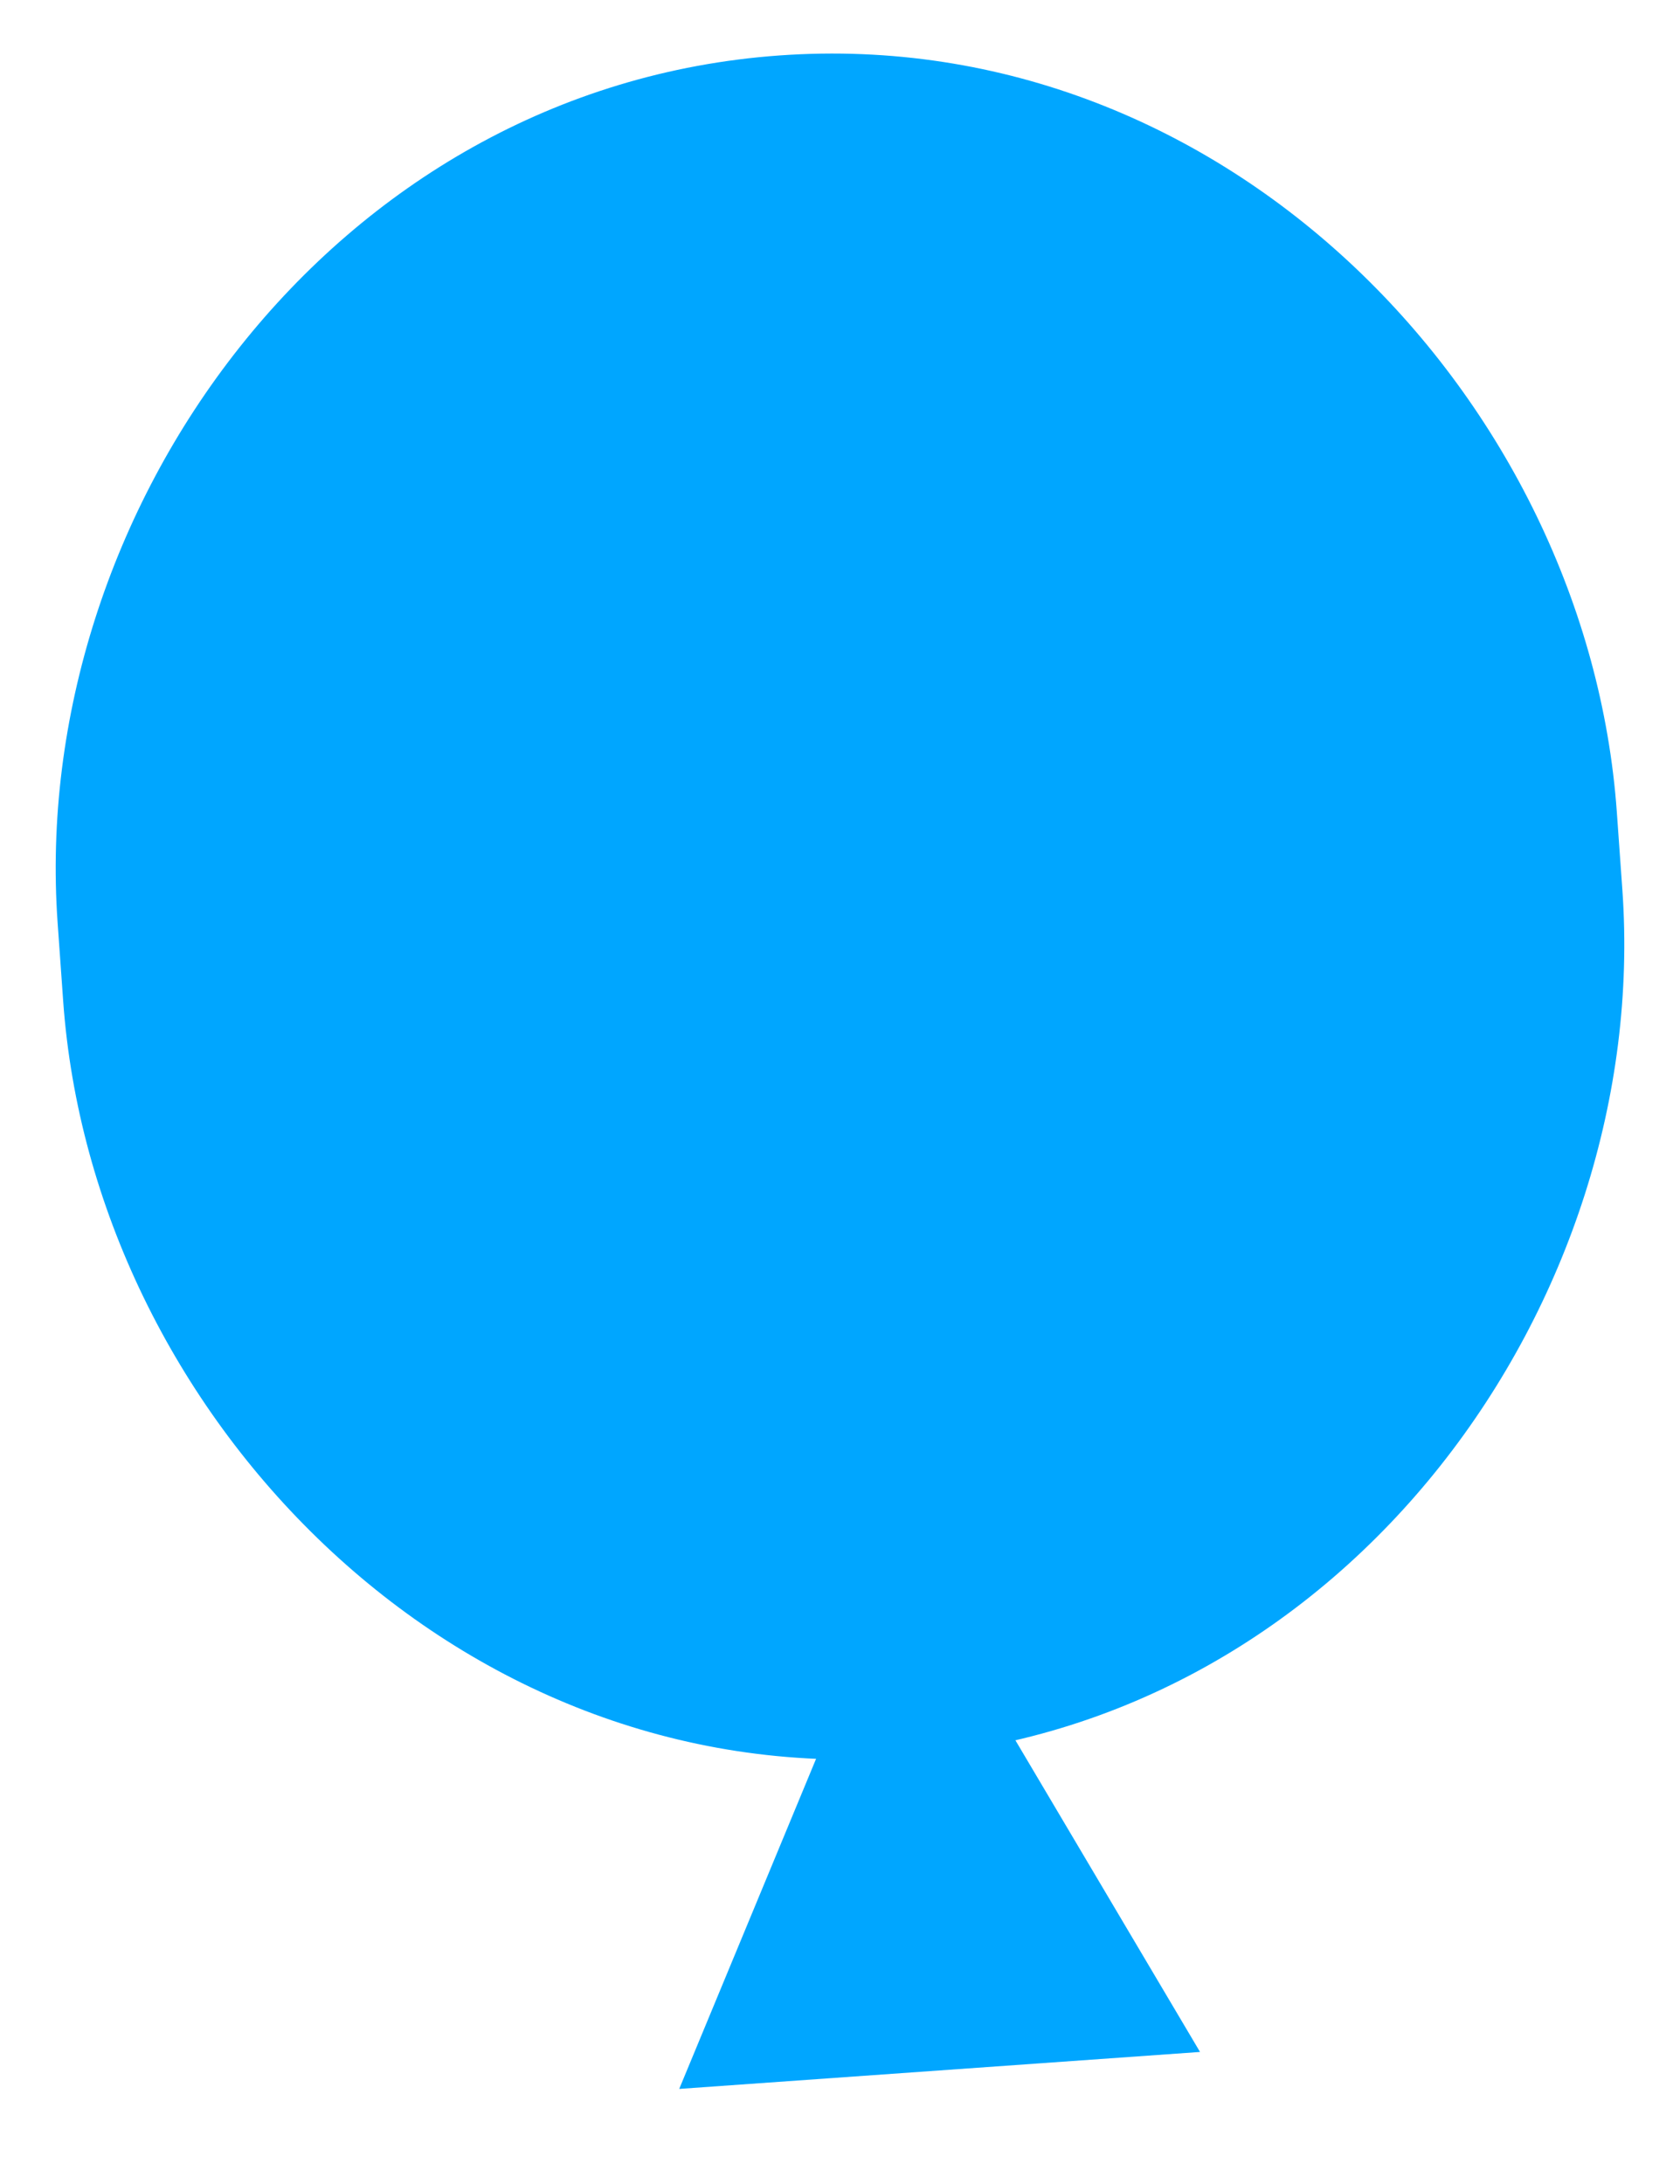<svg width="10" height="13" viewBox="0 0 10 13" fill="none" xmlns="http://www.w3.org/2000/svg"><path d="M4.64.33C1.973.52.17 3.05.343 5.493l.033.465C.55 8.4 2.692 10.652 5.36 10.462c2.667-.19 4.47-2.721 4.297-5.164l-.033-.464C9.45 2.39 7.308.14 4.64.33z" fill="#00A6FF"/><path d="M7.143 12.214l-3.1.22 1.33-3.208" fill="#00A6FF"/></svg>